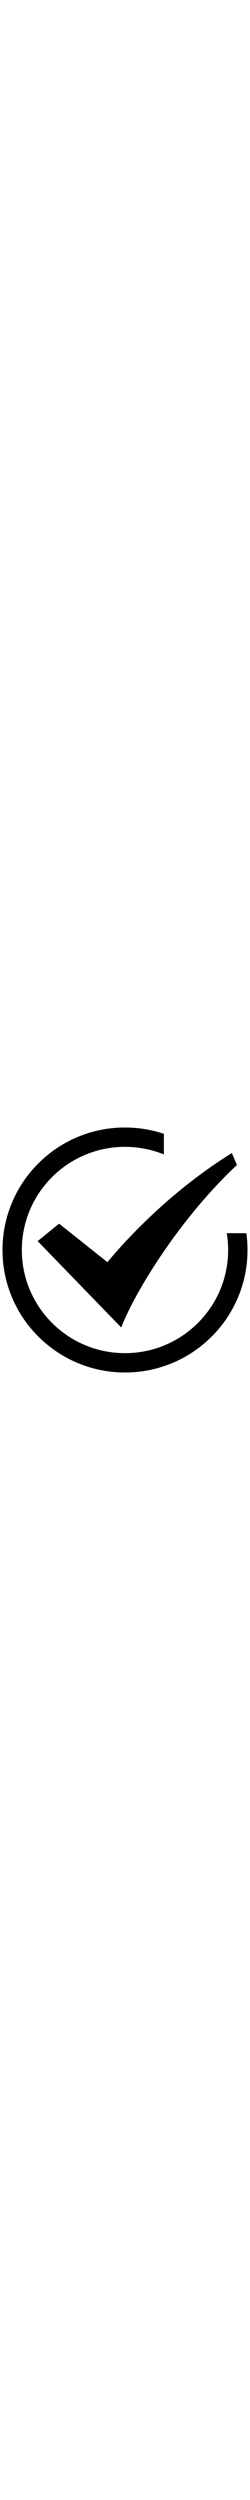 <svg version="1.1" xmlns="http://www.w3.org/2000/svg" xmlns:xlink="http://www.w3.org/1999/xlink" x="0px" y="0px" viewBox="0 0 1000 1000" enable-background="new 0 0 1000 1000" xml:space="preserve" width="100px">
<g><path d="M484.9,809.9L150.6,464.5l85.7-69.8l193.3,154c79.2-95.7,255.1-285.5,497.8-436.5l20.4,47.8C725.1,367.8,542.7,660.4,484.9,809.9L484.9,809.9L484.9,809.9z M907.1,432.8c3.6,21.9,5.5,44.3,5.5,67.2c0,227.9-184.7,412.6-412.6,412.6C272.1,912.6,87.4,727.9,87.4,500C87.4,272.1,272.1,87.4,500,87.4c55,0,107.5,10.8,155.5,30.3V35.2C605.6,18.5,553.4,10,500,10c-66.1,0-130.3,13-190.8,38.5c-58.4,24.7-110.8,60-155.7,105c-45,45-80.3,97.4-105,155.7C23,369.7,10,433.9,10,500c0,66.1,13,130.3,38.5,190.7c24.7,58.4,60,110.8,105,155.7c45,45,97.4,80.3,155.7,105C369.7,977,433.9,990,500,990c66.1,0,130.3-13,190.8-38.5c58.4-24.7,110.7-60,155.7-105c45-45,80.3-97.4,105-155.7C977,630.3,990,566.1,990,500c0-22.7-1.5-45.1-4.6-67.2L907.1,432.8L907.1,432.8z"/></g>
</svg>
